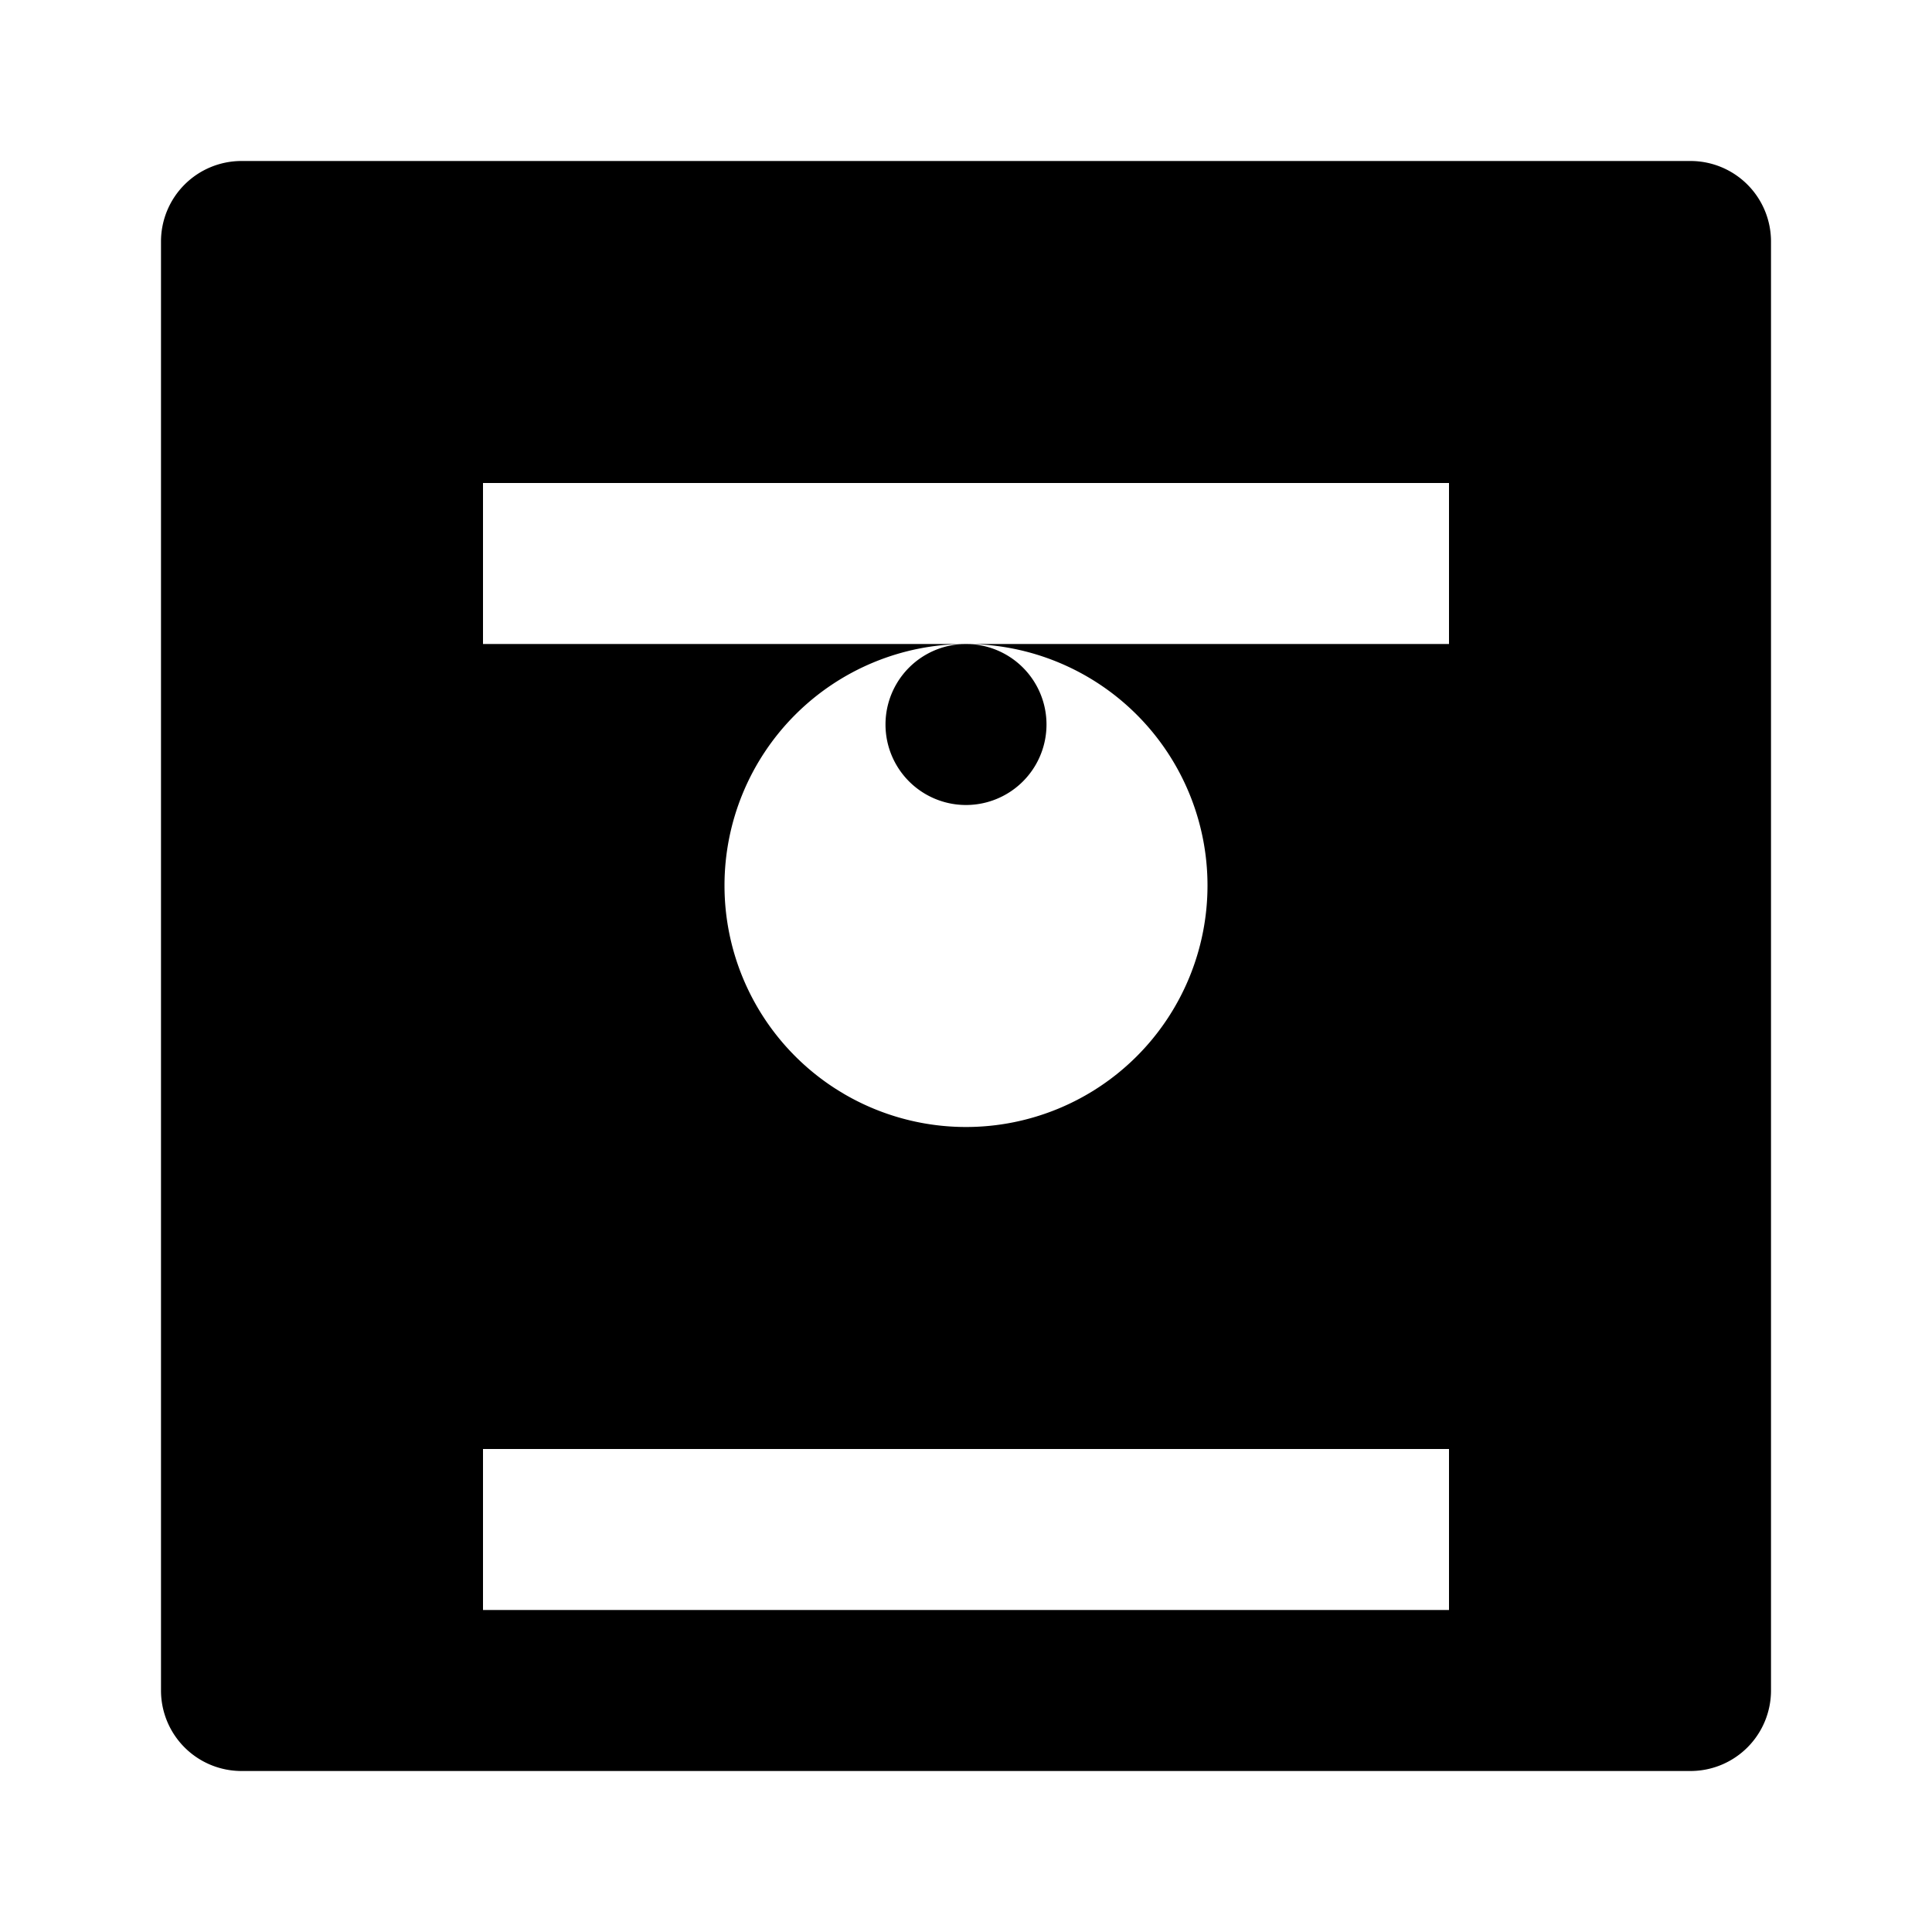 <svg xmlns="http://www.w3.org/2000/svg" viewBox="0 0 24 24" class="icon icon-x-ray">
<path d="M3 2h18a1 1 0 0 1 1 1v18a1 1 0 0 1-1 1H3a1 1 0 0 1-1-1V3a1 1 0 0 1 1-1zm3 18h12v-2H6v2zm6-6a3 3 0 1 0 0-6 3 3 0 0 0 0 6zm6-8H6v2h12V6zm-6 4a1 1 0 1 1 0-2 1 1 0 0 1 0 2z"/>
</svg>